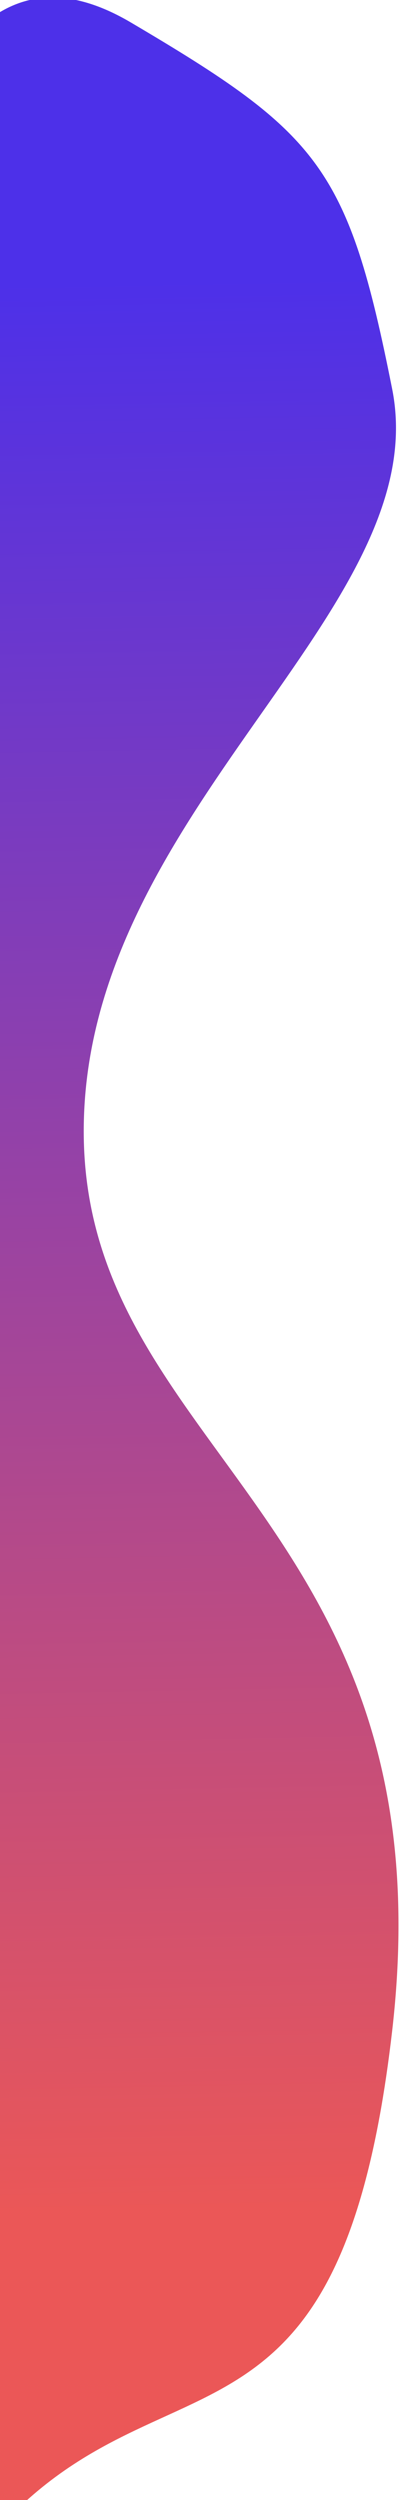 <svg width="160" height="1000" viewBox="0 0 160 1000" fill="none" xmlns="http://www.w3.org/2000/svg">
<path d="M156.874 812.281C133.493 1015.5 46.981 918.999 -27.519 1049C-102.018 1179 -101.509 258.876 -73.27 168.018C-45.032 77.16 -23.007 -35.502 52.391 9.017C127.79 53.536 139.276 66.836 156.873 155.629C174.47 244.421 33.493 324.516 33.493 452.498C33.493 580.481 180.254 609.064 156.874 812.281Z" fill="url(#paint0_linear)"/>
<defs>
<linearGradient id="paint0_linear" x1="48.155" y1="884.555" x2="33.058" y2="112.422" gradientUnits="userSpaceOnUse">
<stop stop-color="#EB5757"/>
<stop offset="1" stop-color="#4D30E9"/>
</linearGradient>
</defs>
</svg>
